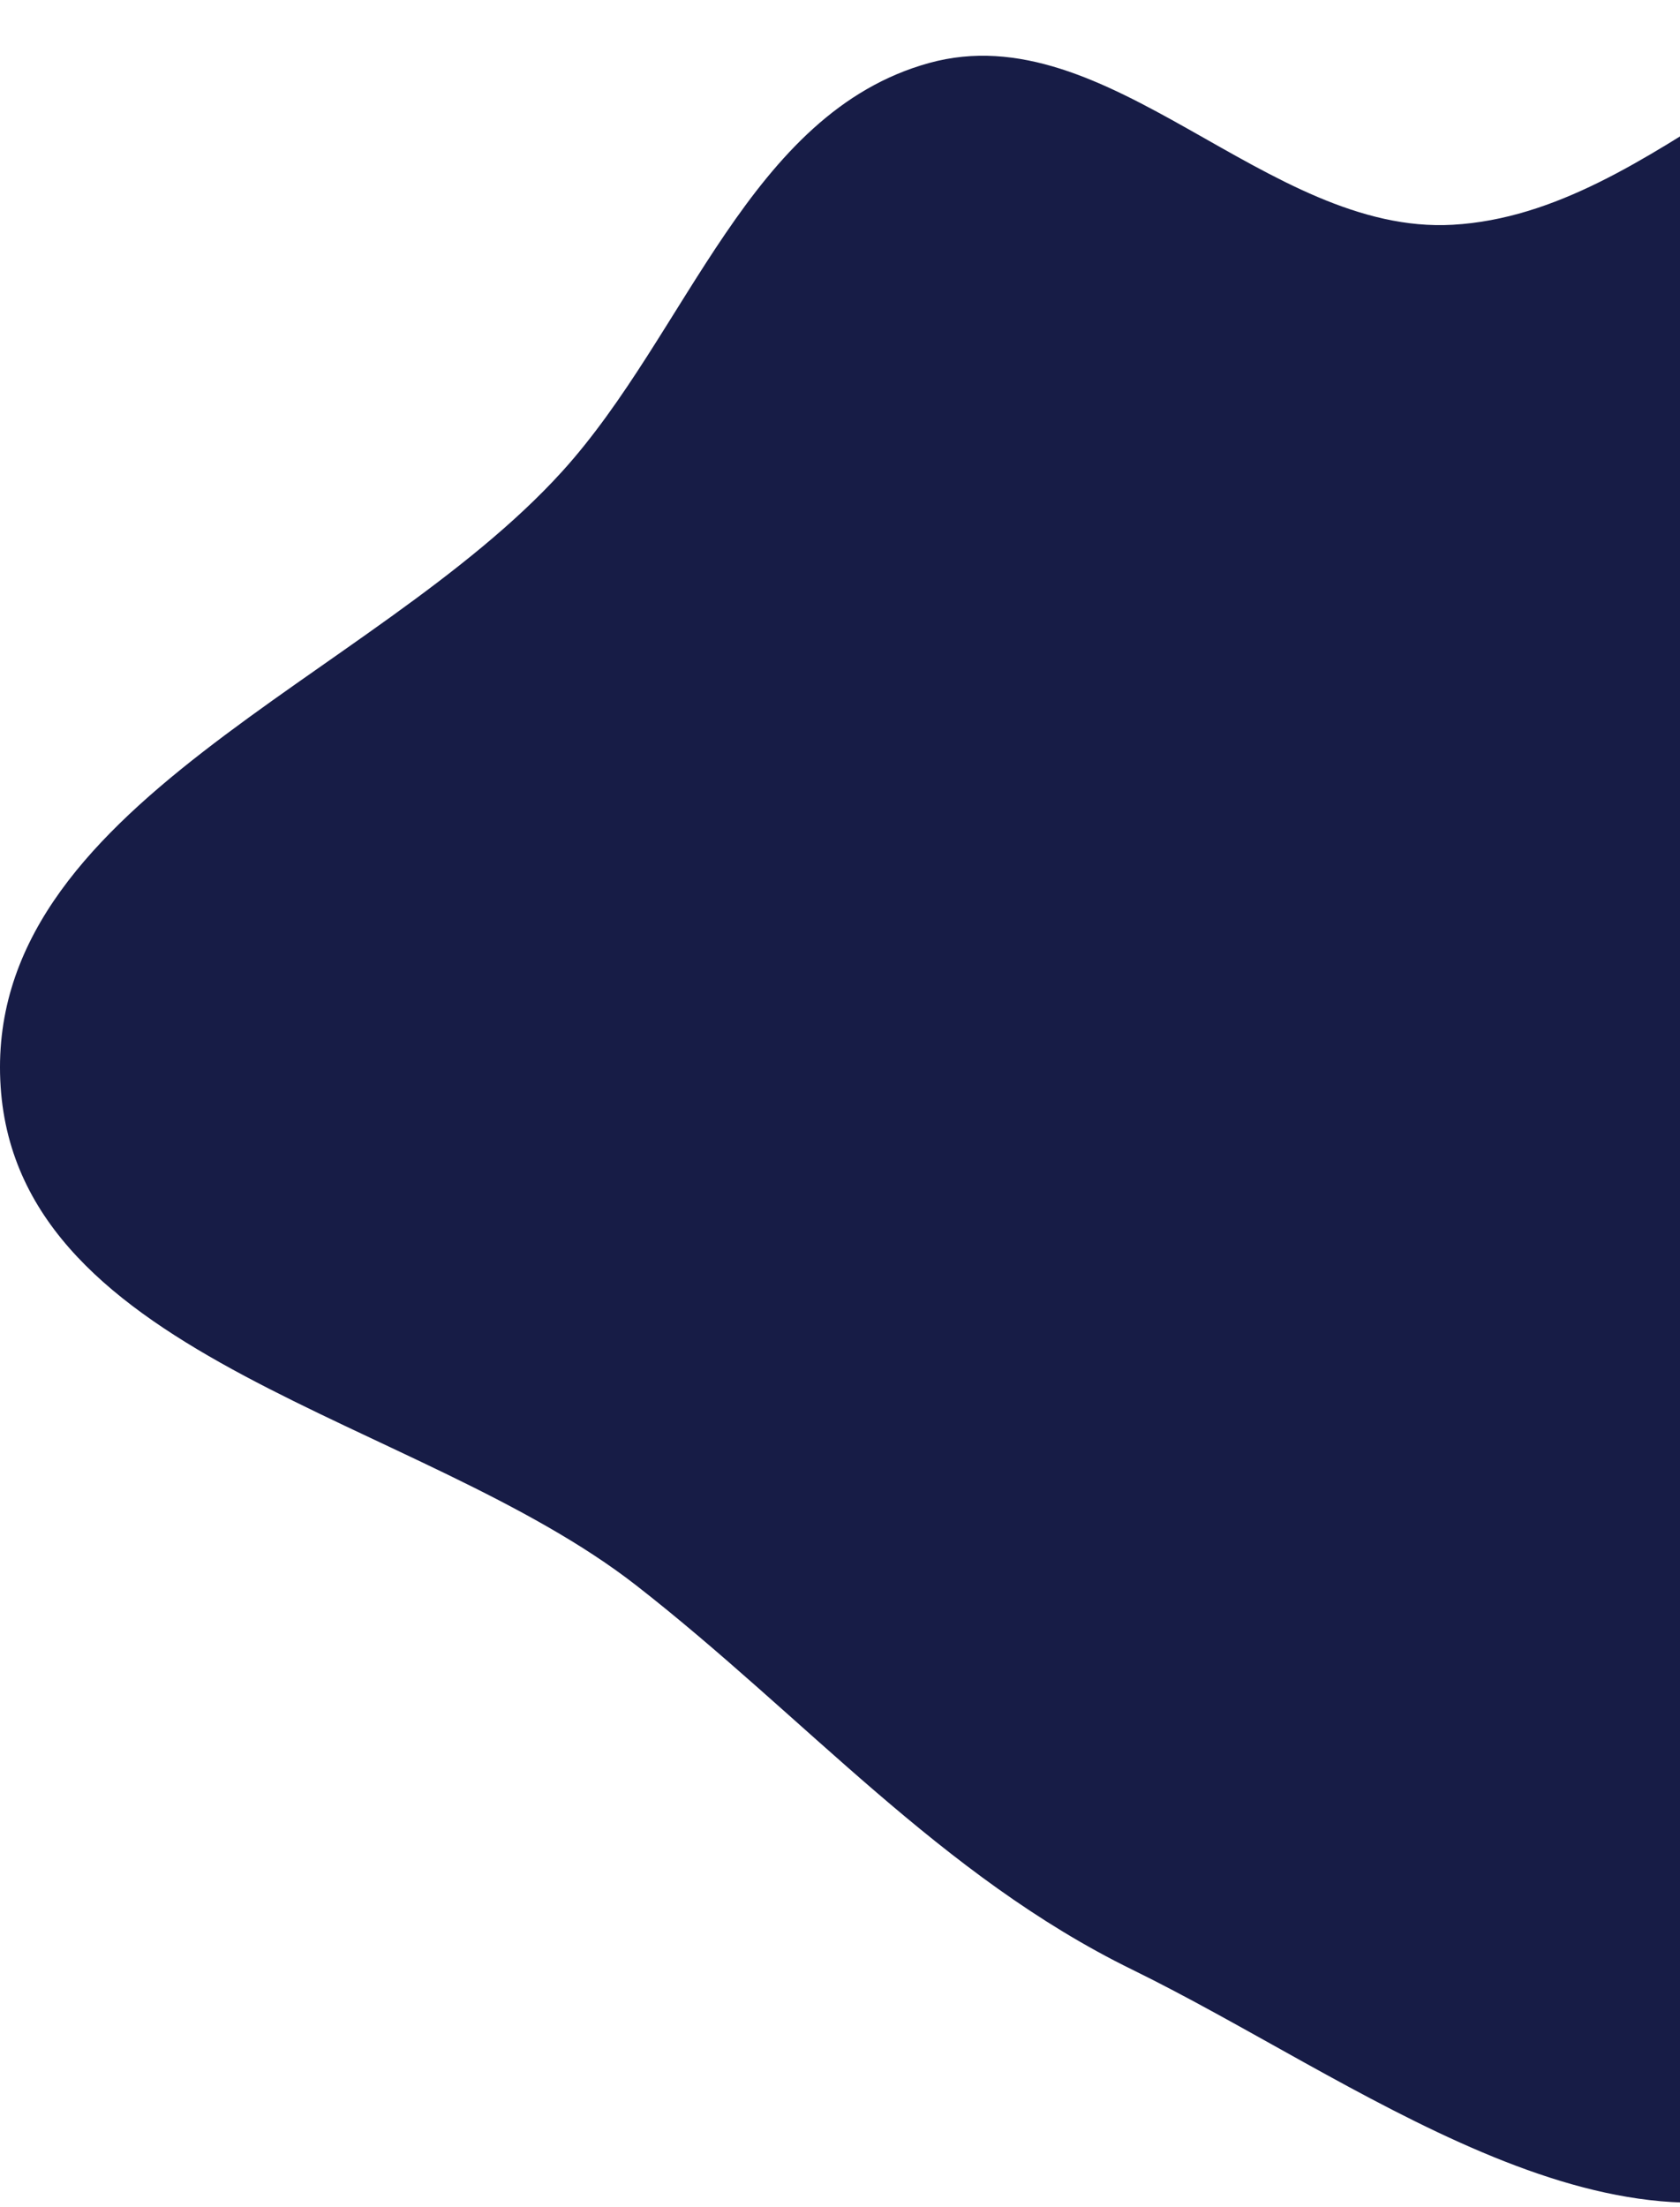 <svg width="386" height="507" viewBox="0 0 386 507" fill="none" xmlns="http://www.w3.org/2000/svg">
<path fill-rule="evenodd" clip-rule="evenodd" d="M333.797 51.639C381.13 48.938 416.077 -3.831 463.313 0.222C519.337 5.029 594.111 21.597 610.506 75.383C627.683 131.733 557.779 176.792 533.497 230.464C517.254 266.367 506.742 302.067 491.509 338.41C468.466 393.382 474.476 472.433 421.019 498.802C369.948 523.995 311.31 477.567 260.163 452.528C216.126 430.97 184.892 394.434 146.231 364.279C96.429 325.435 4.351 312.742 0.151 249.723C-4.179 184.737 85.426 156.553 129.173 108.303C157.994 76.517 172.095 25.931 213.446 14.481C254.745 3.044 291.013 54.08 333.797 51.639Z" fill="#171C46"/>
</svg>
